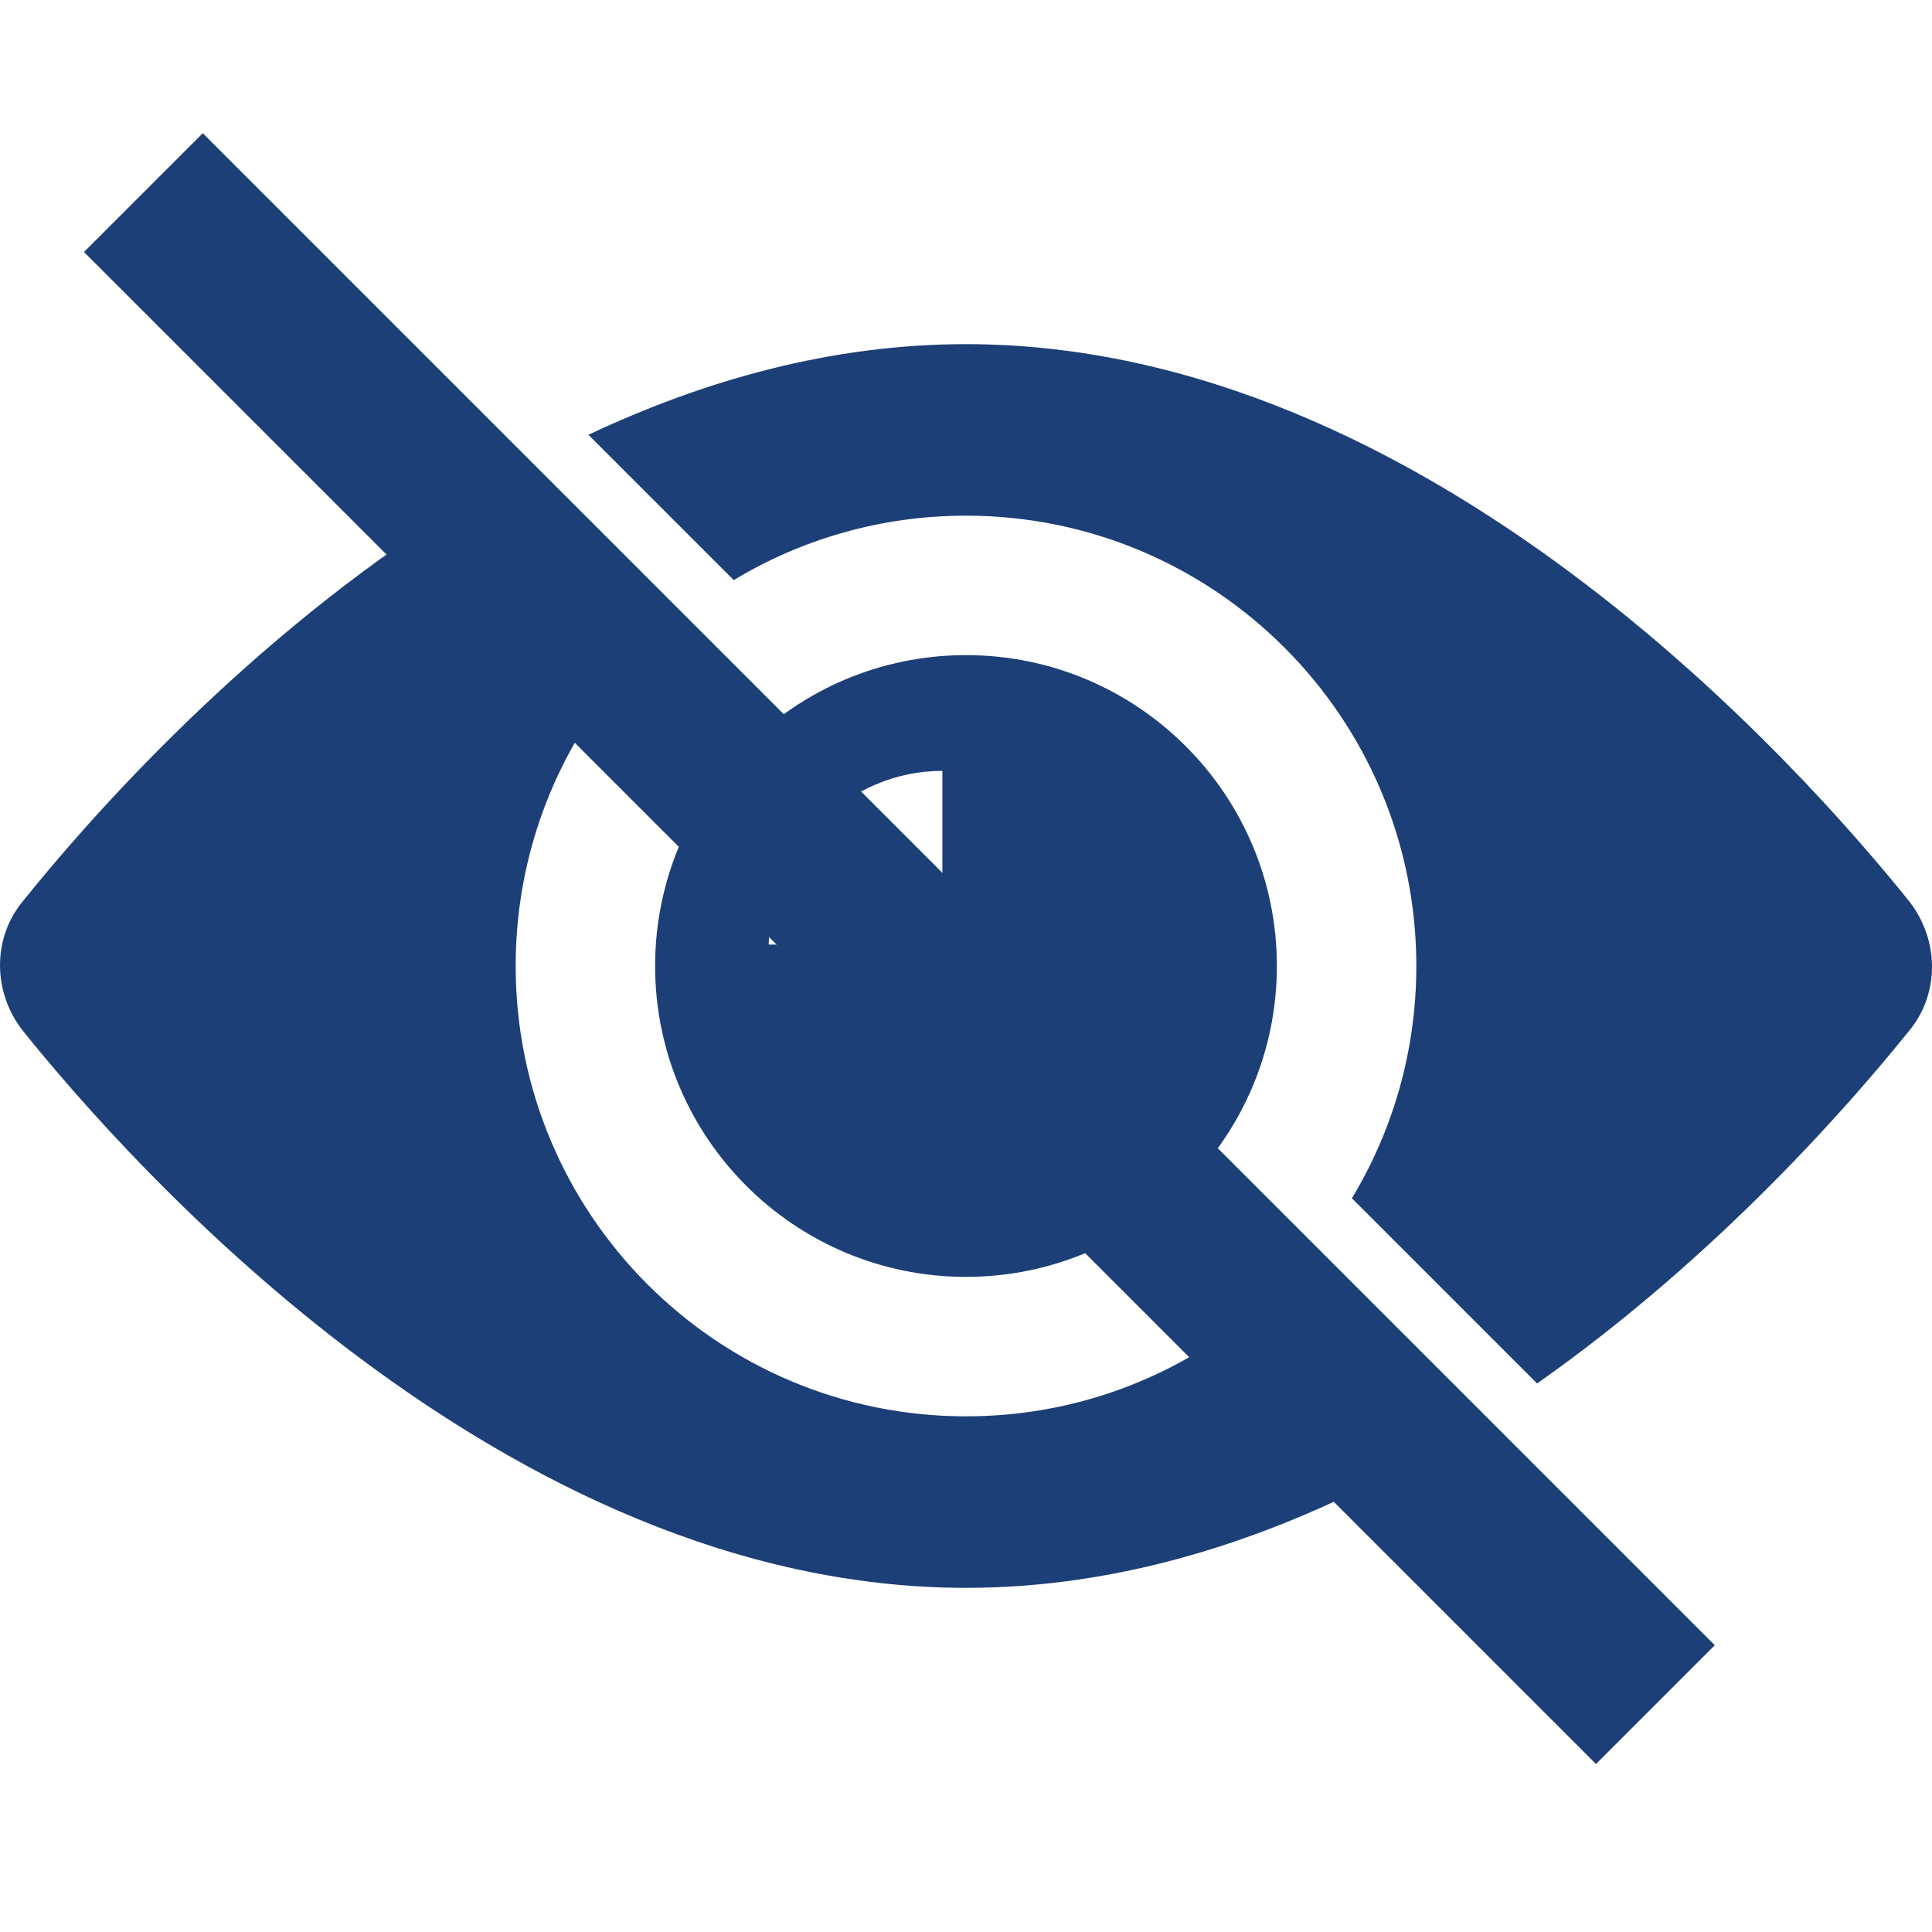 <svg width="23" height="23" viewBox="0 0 23 23" fill="none" xmlns="http://www.w3.org/2000/svg">
<path d="M11.5 7.799C9.458 7.799 7.799 9.458 7.799 11.5C7.799 13.542 9.458 15.201 11.5 15.201C13.542 15.201 15.201 13.542 15.201 11.5C15.201 9.458 13.542 7.799 11.5 7.799ZM11.219 10.402C10.76 10.402 10.377 10.785 10.377 11.245H9.151C9.177 10.096 10.096 9.177 11.219 9.177V10.402Z" fill="#1D3F77"/>
<path fill-rule="evenodd" clip-rule="evenodd" d="M18.299 16.47C20.475 14.938 22.063 13.098 22.732 12.266C23.089 11.832 23.089 11.194 22.732 10.734C21.481 9.177 17.014 4.097 11.5 4.097C9.895 4.097 8.379 4.528 7.005 5.176L8.735 6.906C9.542 6.419 10.488 6.139 11.5 6.139C14.461 6.139 16.861 8.539 16.861 11.5C16.861 12.512 16.581 13.458 16.094 14.265L18.299 16.47ZM7.242 8.242C6.55 9.145 6.139 10.274 6.139 11.5C6.139 14.461 8.539 16.861 11.5 16.861C12.726 16.861 13.855 16.45 14.758 15.758L16.548 17.548C15.032 18.348 13.323 18.903 11.5 18.903C5.986 18.903 1.519 13.823 0.268 12.266C-0.089 11.806 -0.089 11.168 0.268 10.734C0.986 9.84 2.766 7.784 5.195 6.195L7.242 8.242Z" fill="#1D3F77"/>
<line x1="1.707" y1="2.293" x2="19.707" y2="20.293" stroke="#1D3F77" stroke-width="2"/>
</svg>
